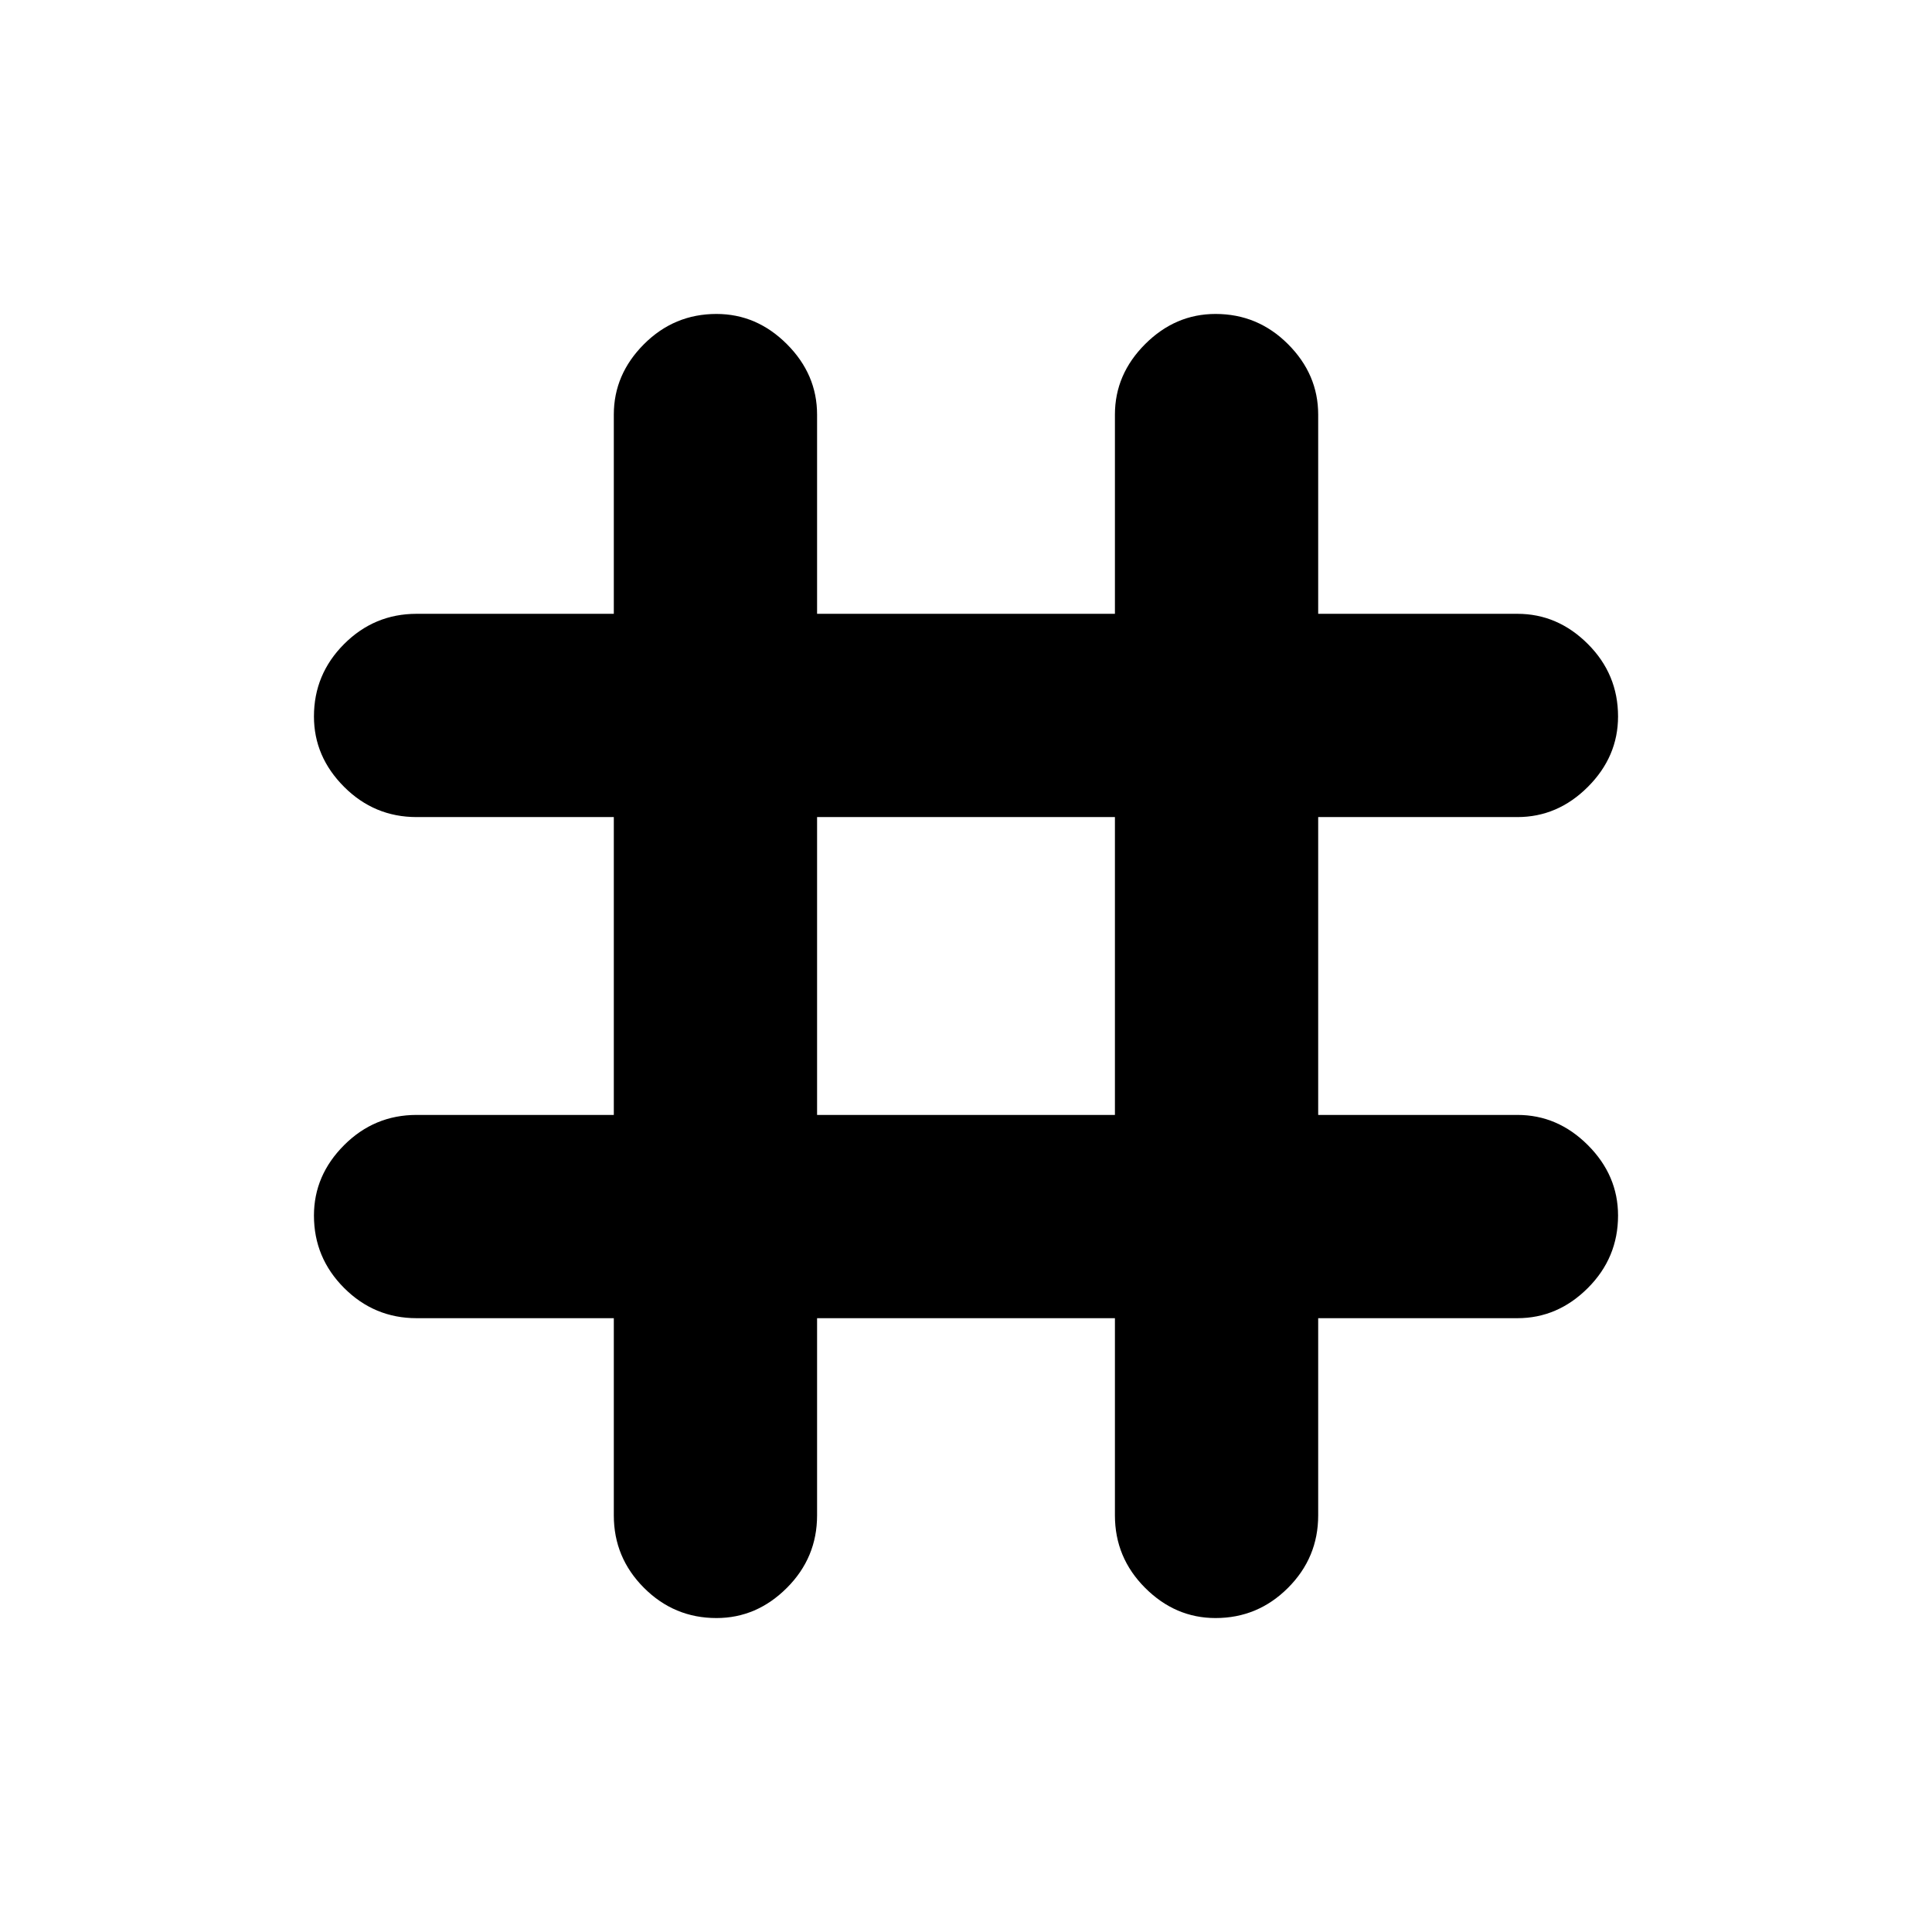 <svg xmlns="http://www.w3.org/2000/svg" height="24" width="24"><path d="M8.9 20.1Q8.375 20.1 8 19.725Q7.625 19.35 7.625 18.825V16.375H5.175Q4.65 16.375 4.275 16Q3.9 15.625 3.9 15.1Q3.9 14.6 4.275 14.225Q4.65 13.85 5.175 13.85H7.625V10.15H5.175Q4.65 10.15 4.275 9.775Q3.9 9.4 3.9 8.9Q3.9 8.375 4.275 8Q4.65 7.625 5.175 7.625H7.625V5.15Q7.625 4.65 8 4.275Q8.375 3.9 8.9 3.9Q9.4 3.9 9.775 4.275Q10.15 4.65 10.15 5.15V7.625H13.85V5.15Q13.85 4.65 14.225 4.275Q14.6 3.9 15.1 3.9Q15.625 3.9 16 4.275Q16.375 4.65 16.375 5.15V7.625H18.85Q19.35 7.625 19.725 8Q20.1 8.375 20.1 8.9Q20.1 9.4 19.725 9.775Q19.35 10.15 18.85 10.15H16.375V13.85H18.85Q19.35 13.85 19.725 14.225Q20.1 14.6 20.1 15.1Q20.1 15.625 19.725 16Q19.35 16.375 18.85 16.375H16.375V18.825Q16.375 19.35 16 19.725Q15.625 20.1 15.1 20.1Q14.6 20.1 14.225 19.725Q13.85 19.35 13.85 18.825V16.375H10.15V18.825Q10.15 19.35 9.775 19.725Q9.4 20.1 8.9 20.1ZM10.15 13.85H13.85V10.15H10.15Z"/></svg>